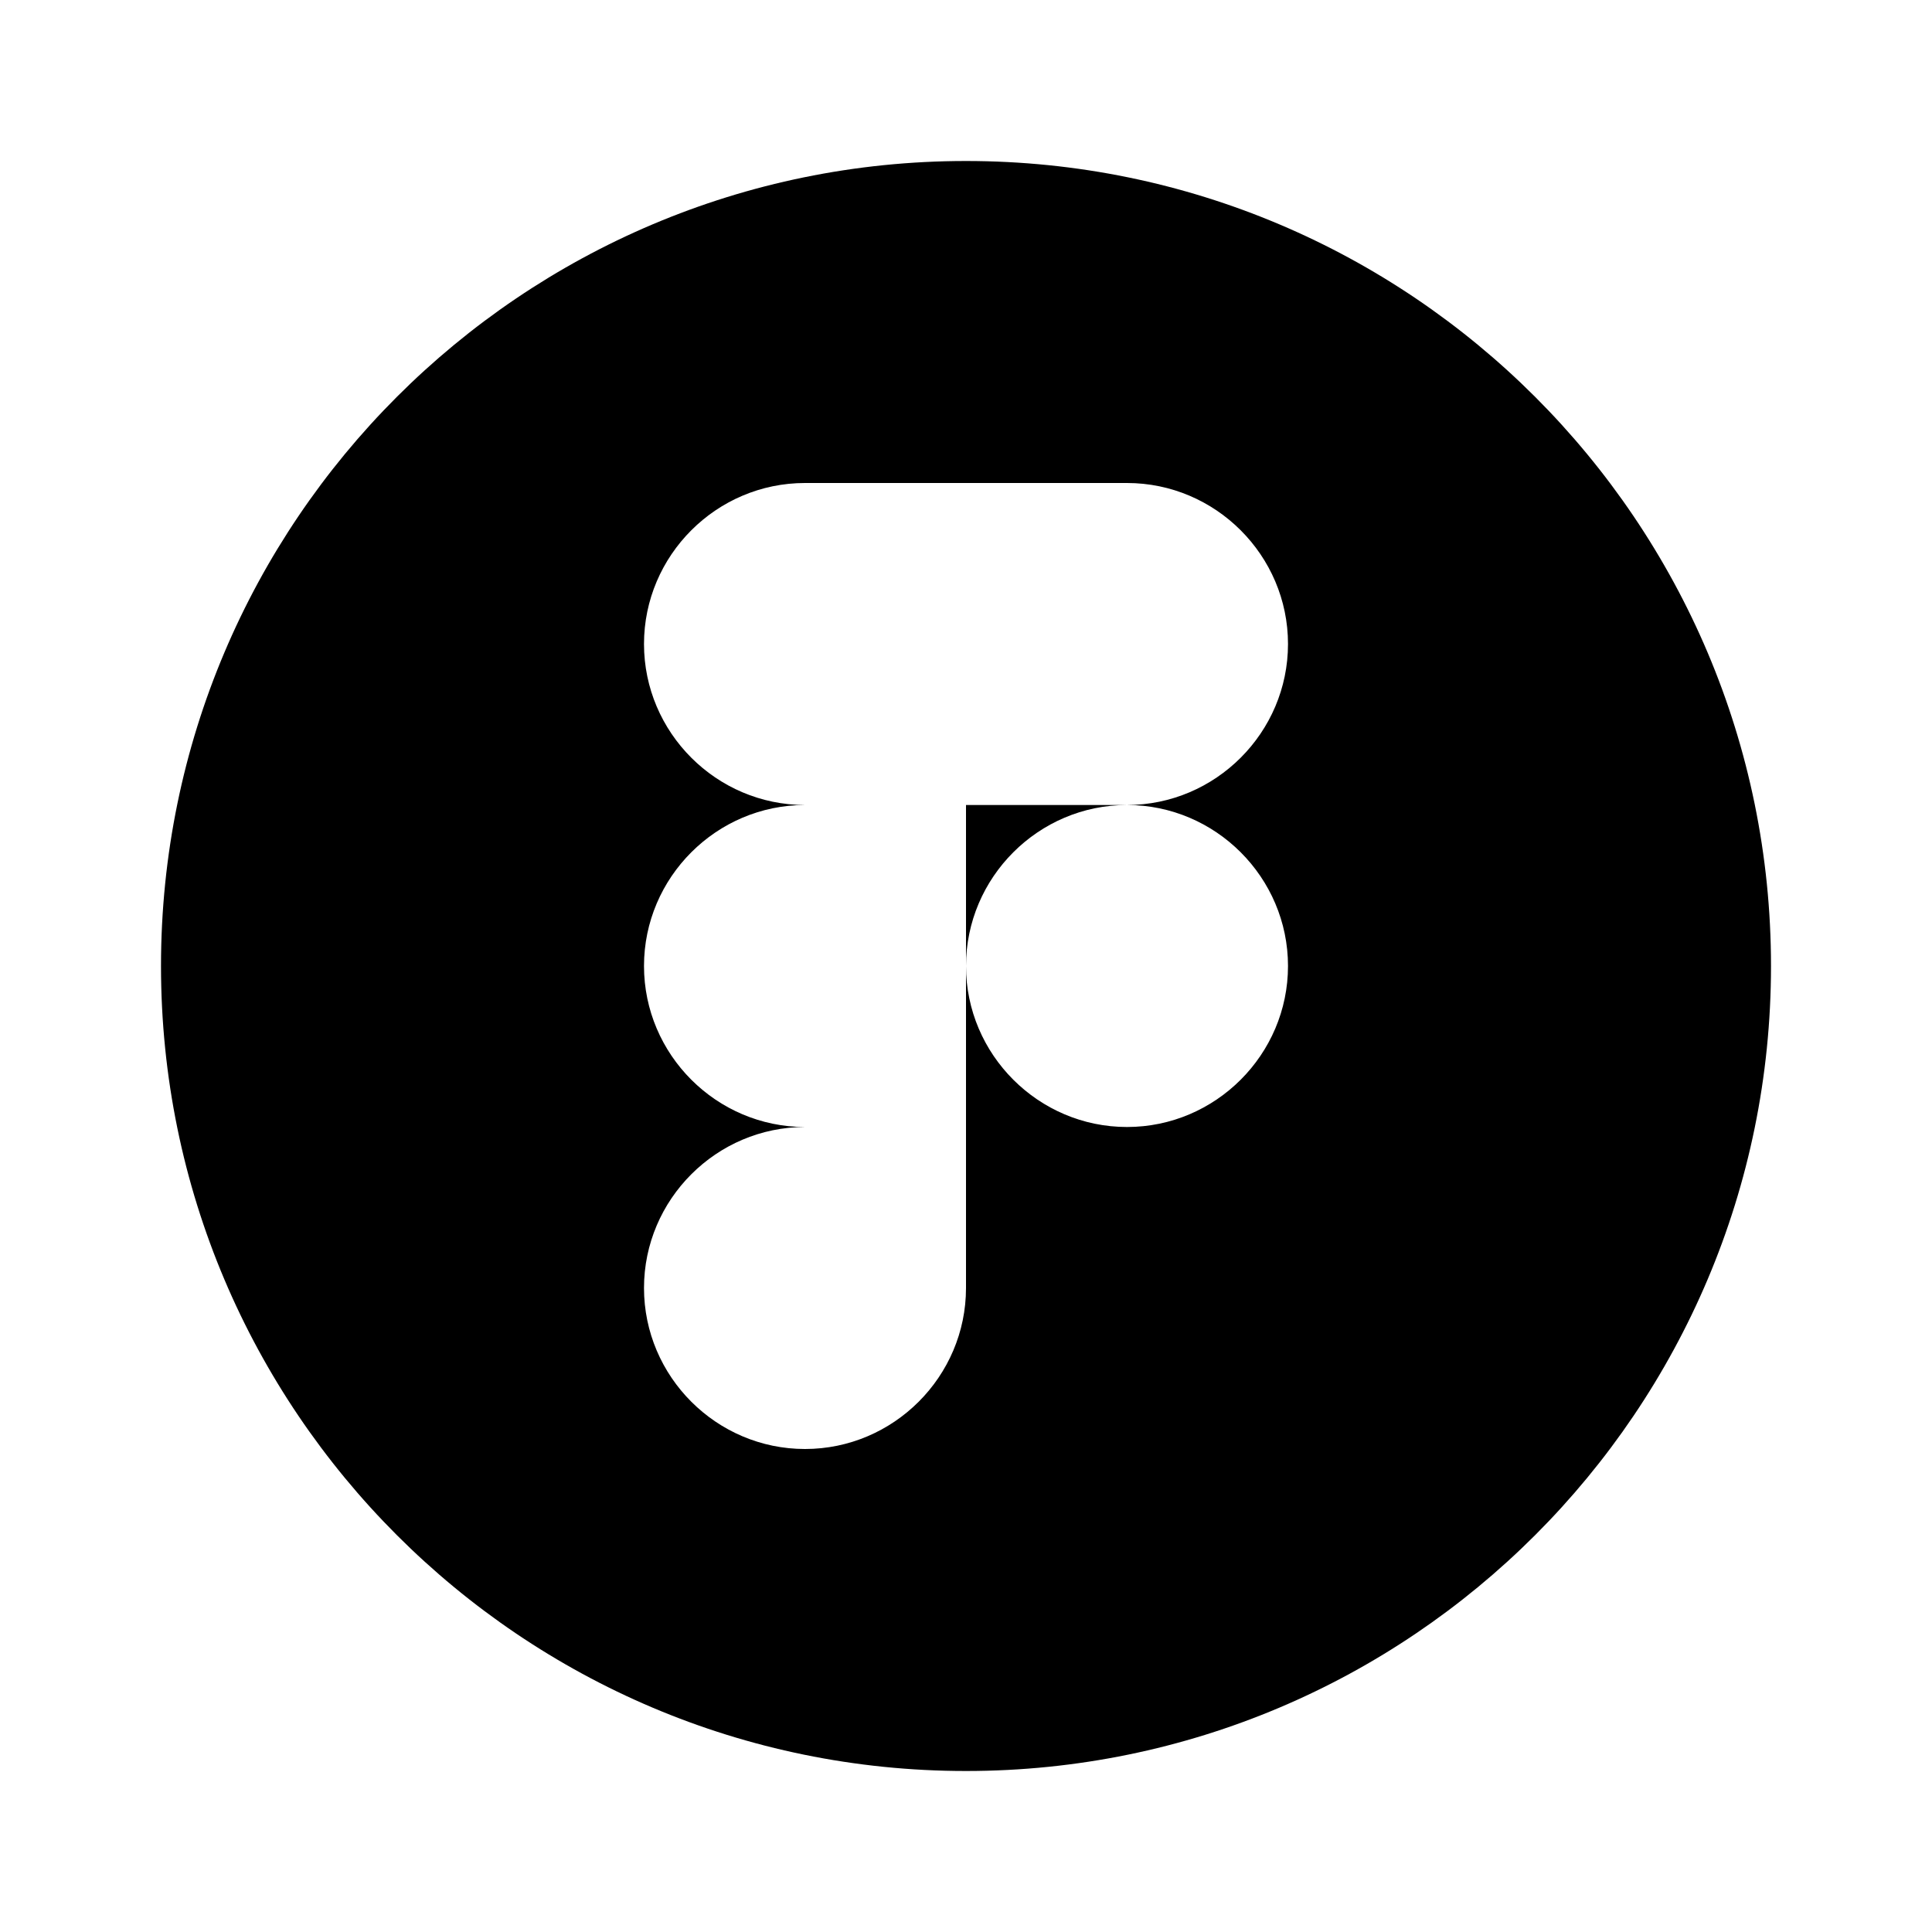 <svg xmlns="http://www.w3.org/2000/svg" width="24" height="24" viewBox="0 0 24 24">
  <defs/>
  <path d="M12,12 C12,10.9 12.9,10 14,10 L12,10 L12,12 Z"/>
  <path d="M12,2 C6.48,2 2,6.48 2,12 C2,17.52 6.48,22 12,22 C17.52,22 22,17.52 22,12 C22,6.48 17.52,2 12,2 Z M16,12 C16,13.1 15.1,14 14,14 C12.9,14 12,13.1 12,12 L12,14 L12,16 C12,17.1 11.1,18 10,18 C8.9,18 8,17.1 8,16 C8,14.9 8.9,14 10,14 C8.9,14 8,13.1 8,12 C8,10.9 8.9,10 10,10 C8.9,10 8,9.1 8,8 C8,6.9 8.9,6 10,6 L12,6 L14,6 C15.1,6 16,6.9 16,8 C16,9.1 15.1,10 14,10 C15.1,10 16,10.9 16,12 Z"/>
</svg>

